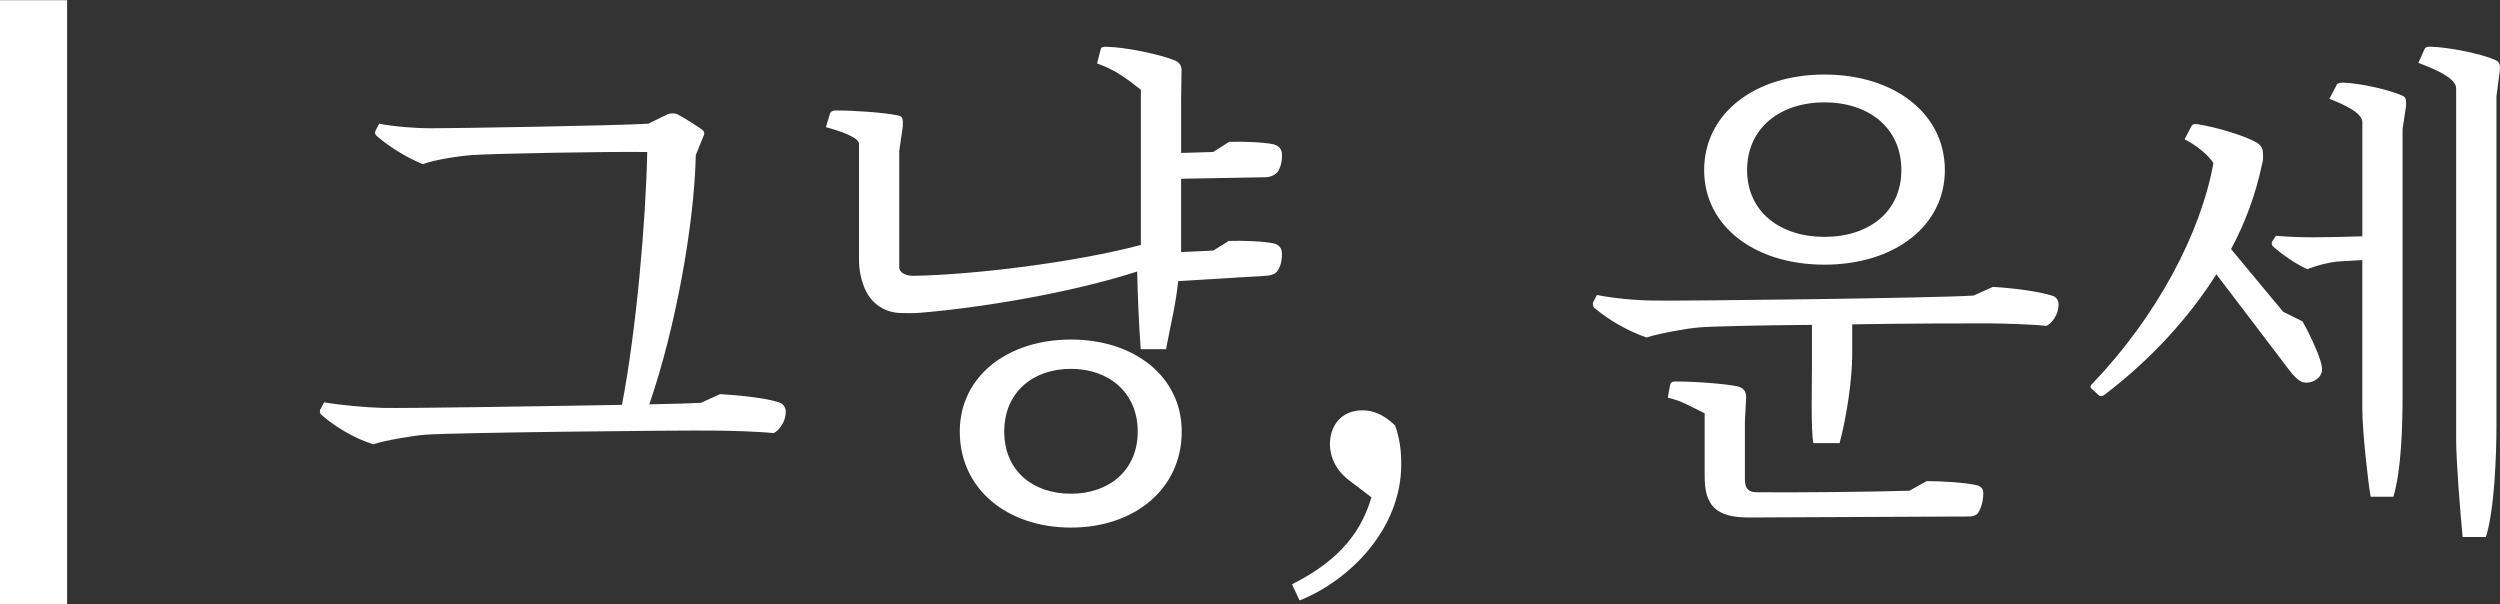 <?xml version="1.0" encoding="utf-8"?>
<!-- Generator: Adobe Illustrator 16.0.0, SVG Export Plug-In . SVG Version: 6.00 Build 0)  -->
<!DOCTYPE svg PUBLIC "-//W3C//DTD SVG 1.1//EN" "http://www.w3.org/Graphics/SVG/1.1/DTD/svg11.dtd">
<svg version="1.1" id="Layer_1" xmlns="http://www.w3.org/2000/svg" xmlns:xlink="http://www.w3.org/1999/xlink" x="0px" y="0px"
	 width="120px" height="29px" viewBox="0 0 120 29" enable-background="new 0 0 120 29" xml:space="preserve">
<rect x="0" y="0" width="120" height="29" fill="#333333" stroke="none"/>
<path fill="#FFFFFF" d="M34.563,18.918c0.922,0.049,2.232,0.193,2.814,0.391c0.219,0.07,0.34,0.241,0.34,0.461
	c0,0.461-0.316,0.897-0.583,1.02c-0.63-0.072-2.135-0.121-2.862-0.121c-1.701-0.023-12.5,0.097-13.836,0.195
	c-0.631,0.048-1.917,0.267-2.524,0.461c-0.923-0.291-1.845-0.851-2.476-1.408c-0.073-0.048-0.097-0.146-0.073-0.243l0.195-0.362
	c0.849,0.146,1.99,0.241,2.792,0.267c1.067,0.024,7.281-0.072,11.504-0.146c0.68-3.545,1.141-8.714,1.213-12.137
	c-2.039-0.023-7.233,0.072-8.398,0.146c-0.655,0.047-1.772,0.217-2.378,0.437c-0.776-0.315-1.626-0.849-2.185-1.334
	c-0.121-0.097-0.121-0.195-0.073-0.291l0.17-0.316c0.752,0.146,1.771,0.219,2.451,0.219c1.287,0,8.714-0.121,10.46-0.219
	l0.947-0.461c0.121-0.048,0.315-0.048,0.438,0c0.34,0.17,0.971,0.583,1.214,0.752c0.097,0.097,0.121,0.195,0.048,0.316l-0.363,0.897
	c-0.074,3.397-0.996,8.397-2.233,11.967c1.188-0.025,2.087-0.049,2.476-0.073L34.563,18.918L34.563,18.918z M58.98,11.564
	c0.728-0.024,1.724,0.023,2.16,0.121c0.242,0.047,0.389,0.242,0.389,0.438c0.025,0.461-0.12,0.824-0.291,0.971
	c-0.12,0.098-0.338,0.146-0.51,0.146l-4.174,0.255c-0.123,1.141-0.342,1.977-0.584,3.265h-1.215
	c-0.097-1.288-0.146-2.634-0.17-3.726c-3.252,1.043-7.525,1.741-10.461,1.983c-0.291,0.024-0.582,0.01-0.825,0.01
	c-0.922,0-1.592-0.554-1.858-1.354c-0.098-0.243-0.209-0.7-0.209-1.187V6.904c0-0.315-0.955-0.631-1.588-0.801l0.19-0.631
	c0.022-0.121,0.144-0.17,0.289-0.17c0.849,0,2.341,0.097,2.996,0.243c0.243,0.048,0.217,0.219,0.217,0.51l-0.172,1.189v5.583
	c0,0.291,0.36,0.413,0.677,0.413c2.864-0.049,7.699-0.631,10.92-1.481V4.307c-0.644-0.51-1.252-0.971-2.102-1.262l0.174-0.679
	c0.023-0.097,0.076-0.122,0.27-0.122c0.973,0.024,2.563,0.364,3.291,0.656c0.219,0.097,0.345,0.267,0.319,0.534l-0.019,1.311v2.597
	l1.543-0.048l0.759-0.486c0.729-0.024,1.715,0.024,2.151,0.122c0.242,0.072,0.385,0.243,0.385,0.461
	c0.023,0.438-0.124,0.825-0.294,0.946c-0.138,0.106-0.304,0.165-0.478,0.17L56.693,8.58v3.52l1.543-0.072L58.98,11.564L58.98,11.564
	z M56.723,20.714c0,2.767-2.281,4.61-5.314,4.61c-3.059,0-5.34-1.844-5.34-4.61c0-2.646,2.281-4.416,5.34-4.416
	C54.441,16.297,56.723,18.068,56.723,20.714z M54.611,20.714c0-1.867-1.383-3.01-3.203-3.01c-1.846,0-3.205,1.142-3.205,3.01
	c0,1.869,1.359,2.985,3.205,2.985C53.229,23.697,54.611,22.583,54.611,20.714z M64.809,23.093c-0.681-0.485-0.973-1.166-0.973-1.771
	c0-0.899,0.559-1.627,1.555-1.627c0.485,0,0.994,0.17,1.576,0.729c0.221,0.631,0.292,1.189,0.292,1.869
	c0,3.082-2.452,5.559-4.88,6.529l-0.361-0.776c1.866-0.947,3.228-2.161,3.81-4.175L64.809,23.093z M95.658,13.771
	c0.923,0.049,2.232,0.219,2.814,0.414c0.219,0.047,0.34,0.217,0.34,0.437c0,0.461-0.314,0.897-0.582,1.021
	c-0.631-0.074-2.125-0.121-2.854-0.121c-0.801,0-3.893,0-6.47,0.047v1.457c0,1.189-0.265,2.955-0.604,4.244h-1.262
	c-0.122-0.645-0.066-2.738-0.066-3.686v-1.991c-2.578,0.022-4.834,0.072-5.394,0.121c-0.631,0.049-1.942,0.291-2.55,0.485
	c-0.906-0.32-1.748-0.797-2.489-1.408c-0.071-0.068-0.102-0.17-0.079-0.266l0.191-0.365c0.849,0.17,1.988,0.267,2.789,0.267
	c1.529,0.024,13.592-0.121,15.291-0.241L95.658,13.771L95.658,13.771z M92.479,23.093c0.754,0,1.894,0.072,2.379,0.194
	c0.193,0.023,0.34,0.17,0.34,0.363c0,0.533-0.17,0.873-0.29,1.02c-0.105,0.079-0.233,0.121-0.365,0.121L83.936,24.84
	c-1.603,0-2.112-0.605-2.112-1.966v-3.035c-0.646-0.313-1.115-0.606-1.771-0.752l0.11-0.606c0.023-0.097,0.079-0.17,0.248-0.17
	c0.874,0,2.369,0.098,3.025,0.242c0.242,0.073,0.379,0.219,0.379,0.51l-0.06,1.166v2.768c0,0.438,0.151,0.631,0.588,0.631
	c1.603,0.023,5.806-0.023,7.31-0.073L92.479,23.093z M81.799,8.165c0-2.718,2.428-4.587,5.776-4.587c3.35,0,5.778,1.869,5.778,4.587
	c0,2.694-2.43,4.539-5.778,4.539S81.799,10.859,81.799,8.165z M83.861,8.165c0,2.015,1.602,3.205,3.714,3.205s3.69-1.19,3.69-3.205
	c0-2.039-1.578-3.252-3.69-3.252S83.861,6.127,83.861,8.165z M110.516,15.423c0.314,0.534,0.703,1.383,0.849,1.845
	c0.12,0.363,0.12,0.582,0.022,0.729c-0.17,0.314-0.654,0.461-0.945,0.314c-0.146-0.072-0.363-0.291-0.51-0.484l-3.545-4.66
	c-1.311,2.063-3.104,4.054-5.363,5.777c-0.096,0.071-0.194,0.097-0.291,0.023l-0.34-0.314c-0.072-0.049-0.072-0.146,0.049-0.244
	c3.084-3.229,5.195-7.207,5.802-10.582c-0.22-0.363-0.802-0.849-1.384-1.141l0.315-0.606c0.048-0.097,0.121-0.146,0.291-0.121
	c0.946,0.146,2.281,0.558,2.839,0.874c0.195,0.121,0.315,0.267,0.315,0.51c0.024,0.194,0,0.413-0.048,0.559
	c-0.295,1.416-0.795,2.781-1.481,4.054l2.501,3.009L110.516,15.423z M112.143,4.112c0.021-0.097,0.121-0.146,0.313-0.146
	c0.825,0.024,2.233,0.339,2.864,0.63c0.193,0.073,0.171,0.243,0.171,0.486l-0.168,1.117V18.99c0,1.384-0.052,3.566-0.44,4.854
	h-1.092c-0.121-0.646-0.4-3.181-0.4-4.2v-7.16c0,0-0.951,0.049-1.244,0.074c-0.479,0.063-0.947,0.186-1.397,0.363
	c-0.631-0.292-1.161-0.68-1.622-1.068c-0.097-0.097-0.107-0.17-0.059-0.267l0.176-0.269c0.559,0.05,1.15,0.074,1.759,0.074
	c0.581,0,1.743-0.024,2.388-0.049V5.859c0-0.437-0.879-0.849-1.584-1.116L112.143,4.112L112.143,4.112z M116.363,2.388
	c0.049-0.121,0.119-0.146,0.314-0.146c0.873,0.024,2.428,0.34,3.082,0.631c0.243,0.097,0.254,0.267,0.23,0.534l-0.159,1.214v15.801
	c0,1.408-0.095,4.066-0.508,5.355h-1.116c-0.122-1.289-0.311-3.633-0.311-4.7V4.234c0-0.486-1.032-0.923-1.813-1.214L116.363,2.388
	L116.363,2.388z M0,0.008h3.221V29H0V0.008z"/>
</svg>
